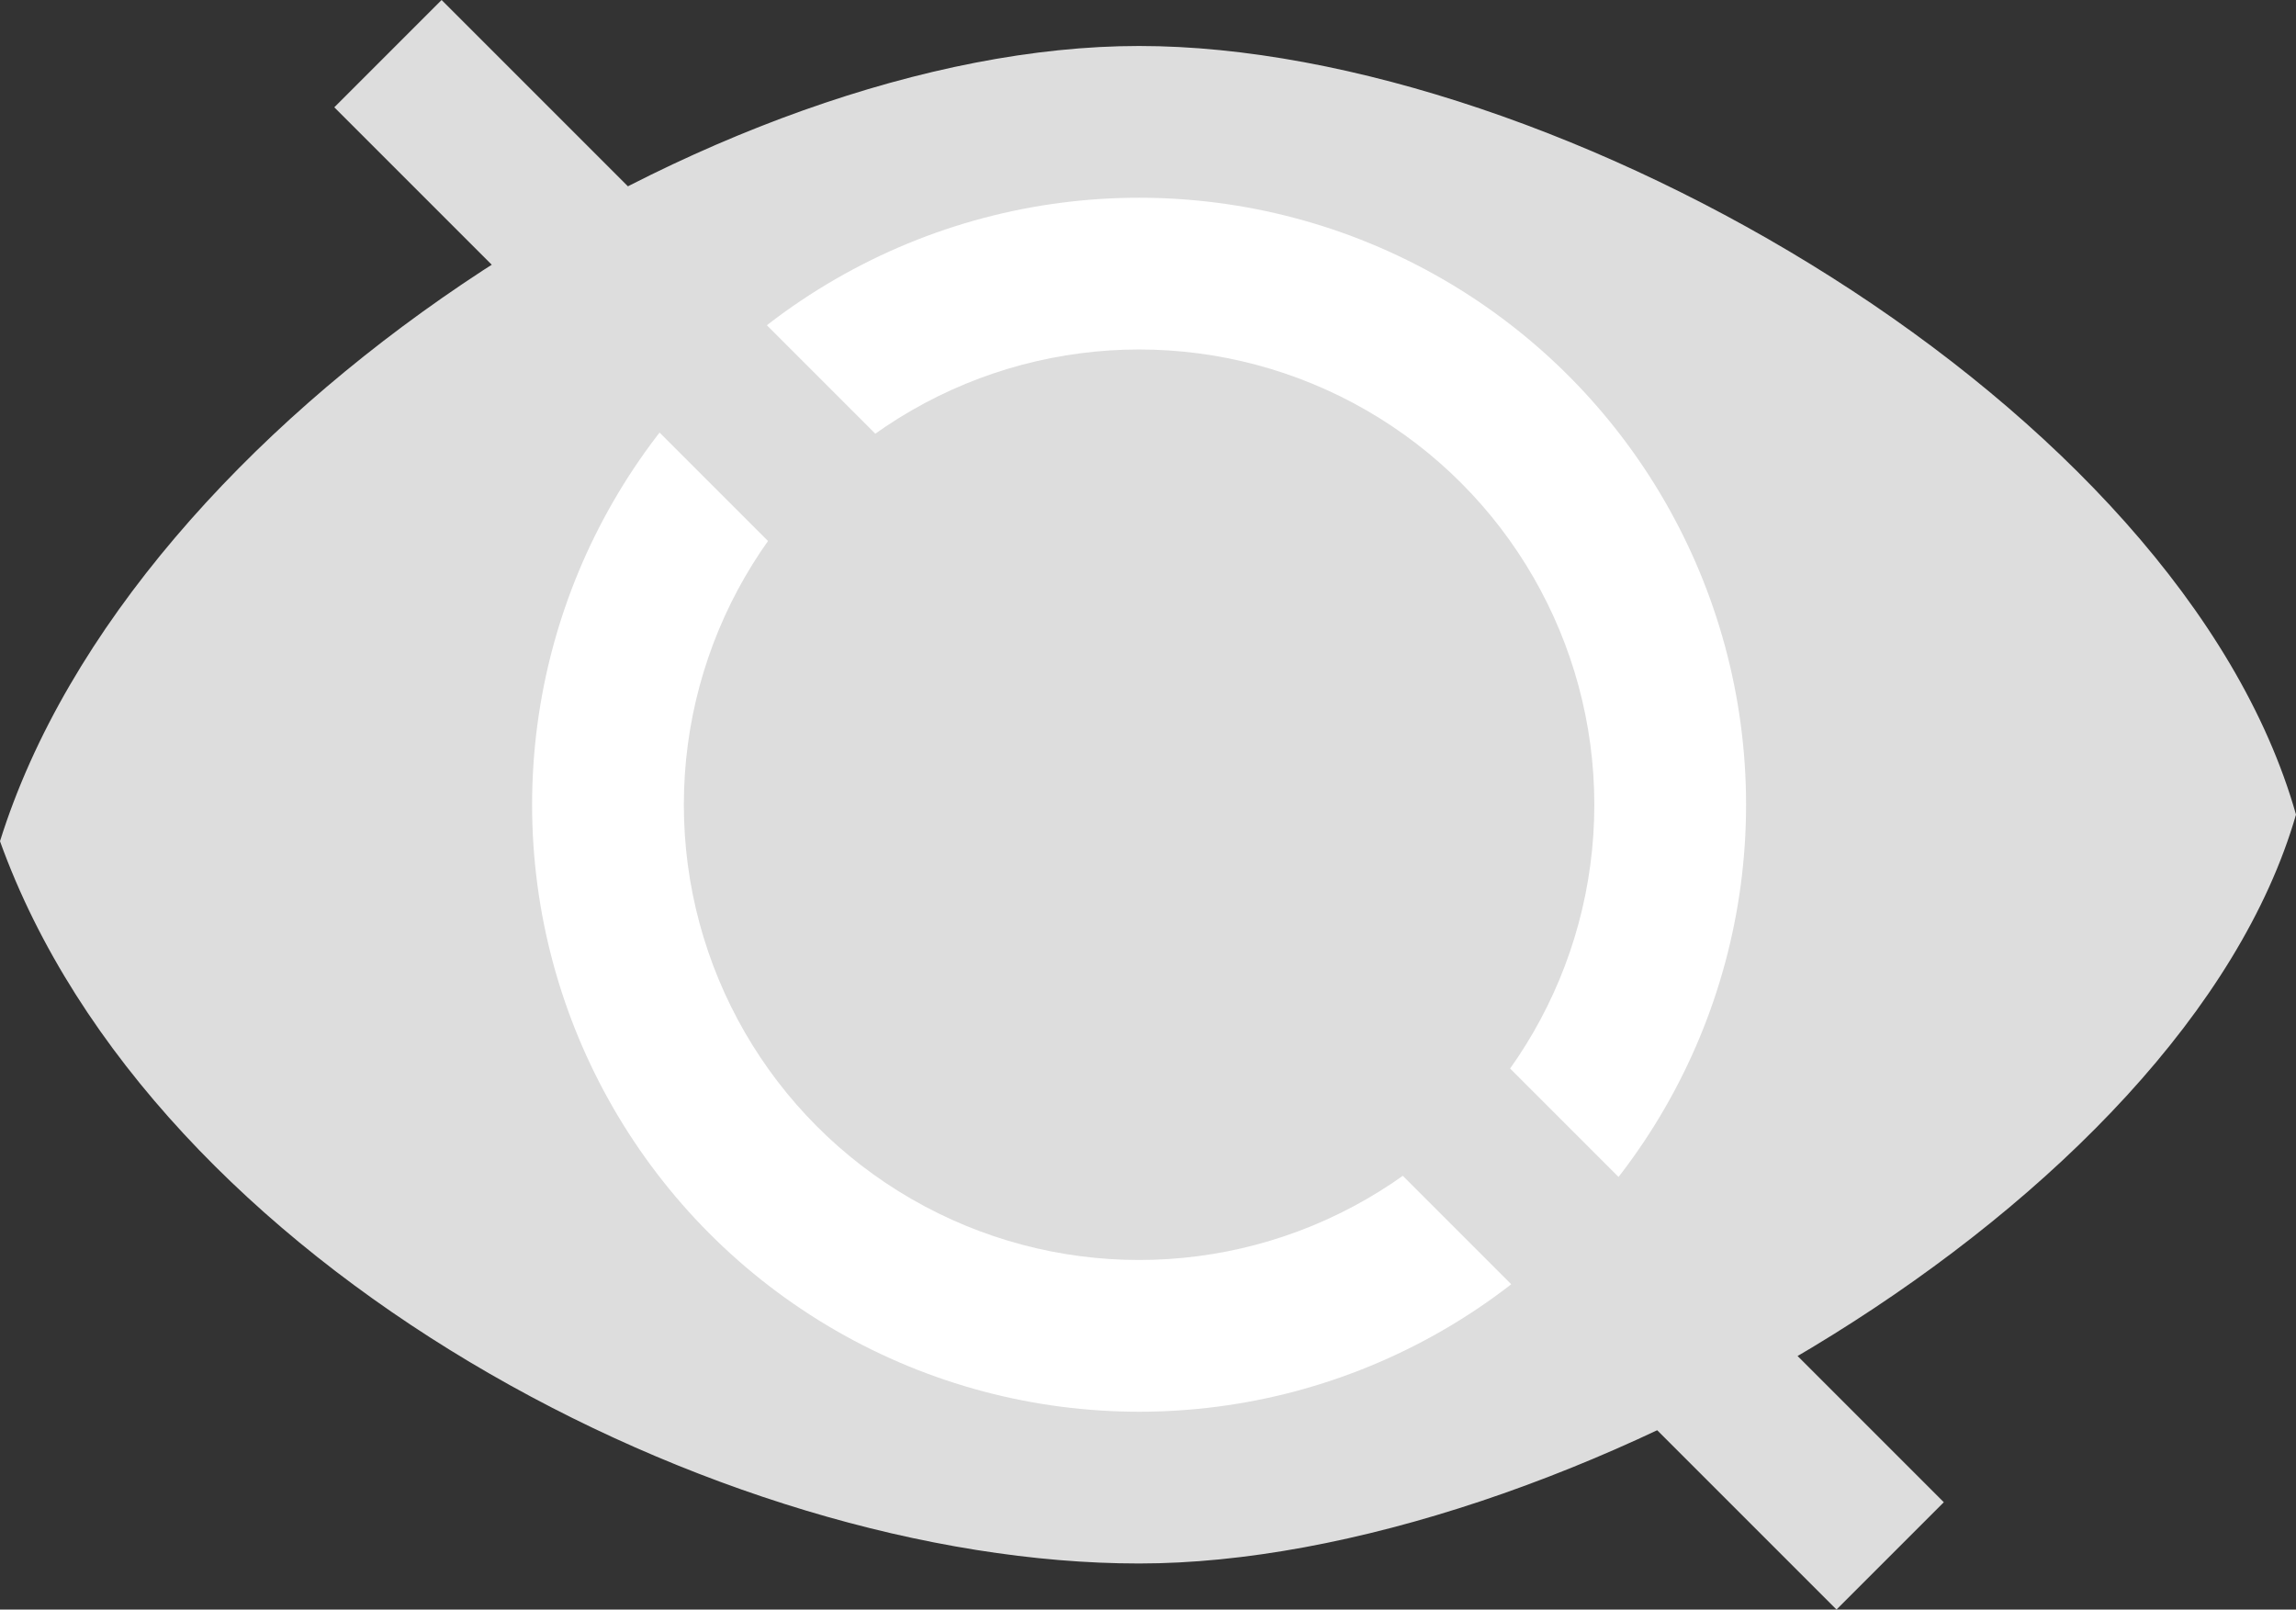<svg xmlns="http://www.w3.org/2000/svg" width="30.261" height="21.213" viewBox="0 0 30.261 21.213">
  <rect x="0" y="0" width="30.261" height="21.213" fill="#333333" stroke="none"/>
  <g id="그룹_1548" data-name="그룹 1548" transform="translate(-540.844 -34.791)">
    <g id="패스_1466" data-name="패스 1466" transform="translate(545.857 35.397)" fill="#ddd">
      <path d="M 10 19.5 C 4.738 19.5 -2.451 15.8 -4.484 10.47 C -3.664 8.025 -1.544 5.512 1.359 3.553 C 4.191 1.641 7.421 0.5 10 0.5 C 15.241 0.5 23.158 5.017 24.726 10.129 C 24.029 12.34 21.906 14.677 18.875 16.563 C 15.919 18.402 12.601 19.5 10 19.5 Z" stroke="none"/>
      <path d="M 10 1 C 7.517 1 4.392 2.109 1.639 3.967 C -1.107 5.821 -3.125 8.17 -3.951 10.459 C -3.03 12.726 -1.039 14.856 1.693 16.487 C 4.328 18.061 7.433 19 10 19 C 12.512 19 15.731 17.93 18.611 16.138 C 21.473 14.358 23.492 12.182 24.2 10.127 C 23.477 7.965 21.449 5.707 18.587 3.89 C 15.734 2.081 12.524 1 10 1 M 10 0 C 15.523 0 23.721 4.746 25.248 10.13 C 23.766 15.257 15.523 20 10 20 C 4.477 20 -2.992 16.096 -5.013 10.481 C -3.261 4.876 4.477 0 10 0 Z" stroke="none" fill="#ddd"/>
    </g>
    <circle id="타원_271" data-name="타원 271" cx="8" cy="8" r="8" transform="translate(547.857 37.397)" fill="#fff"/>
    <circle id="타원_272" data-name="타원 272" cx="6" cy="6" r="6" transform="translate(549.857 39.397)" fill="#ddd"/>
    <rect id="사각형_2307" data-name="사각형 2307" width="2" height="28" transform="translate(545.25 36.205) rotate(-45)" fill="#ddd"/>
  </g>
</svg>
